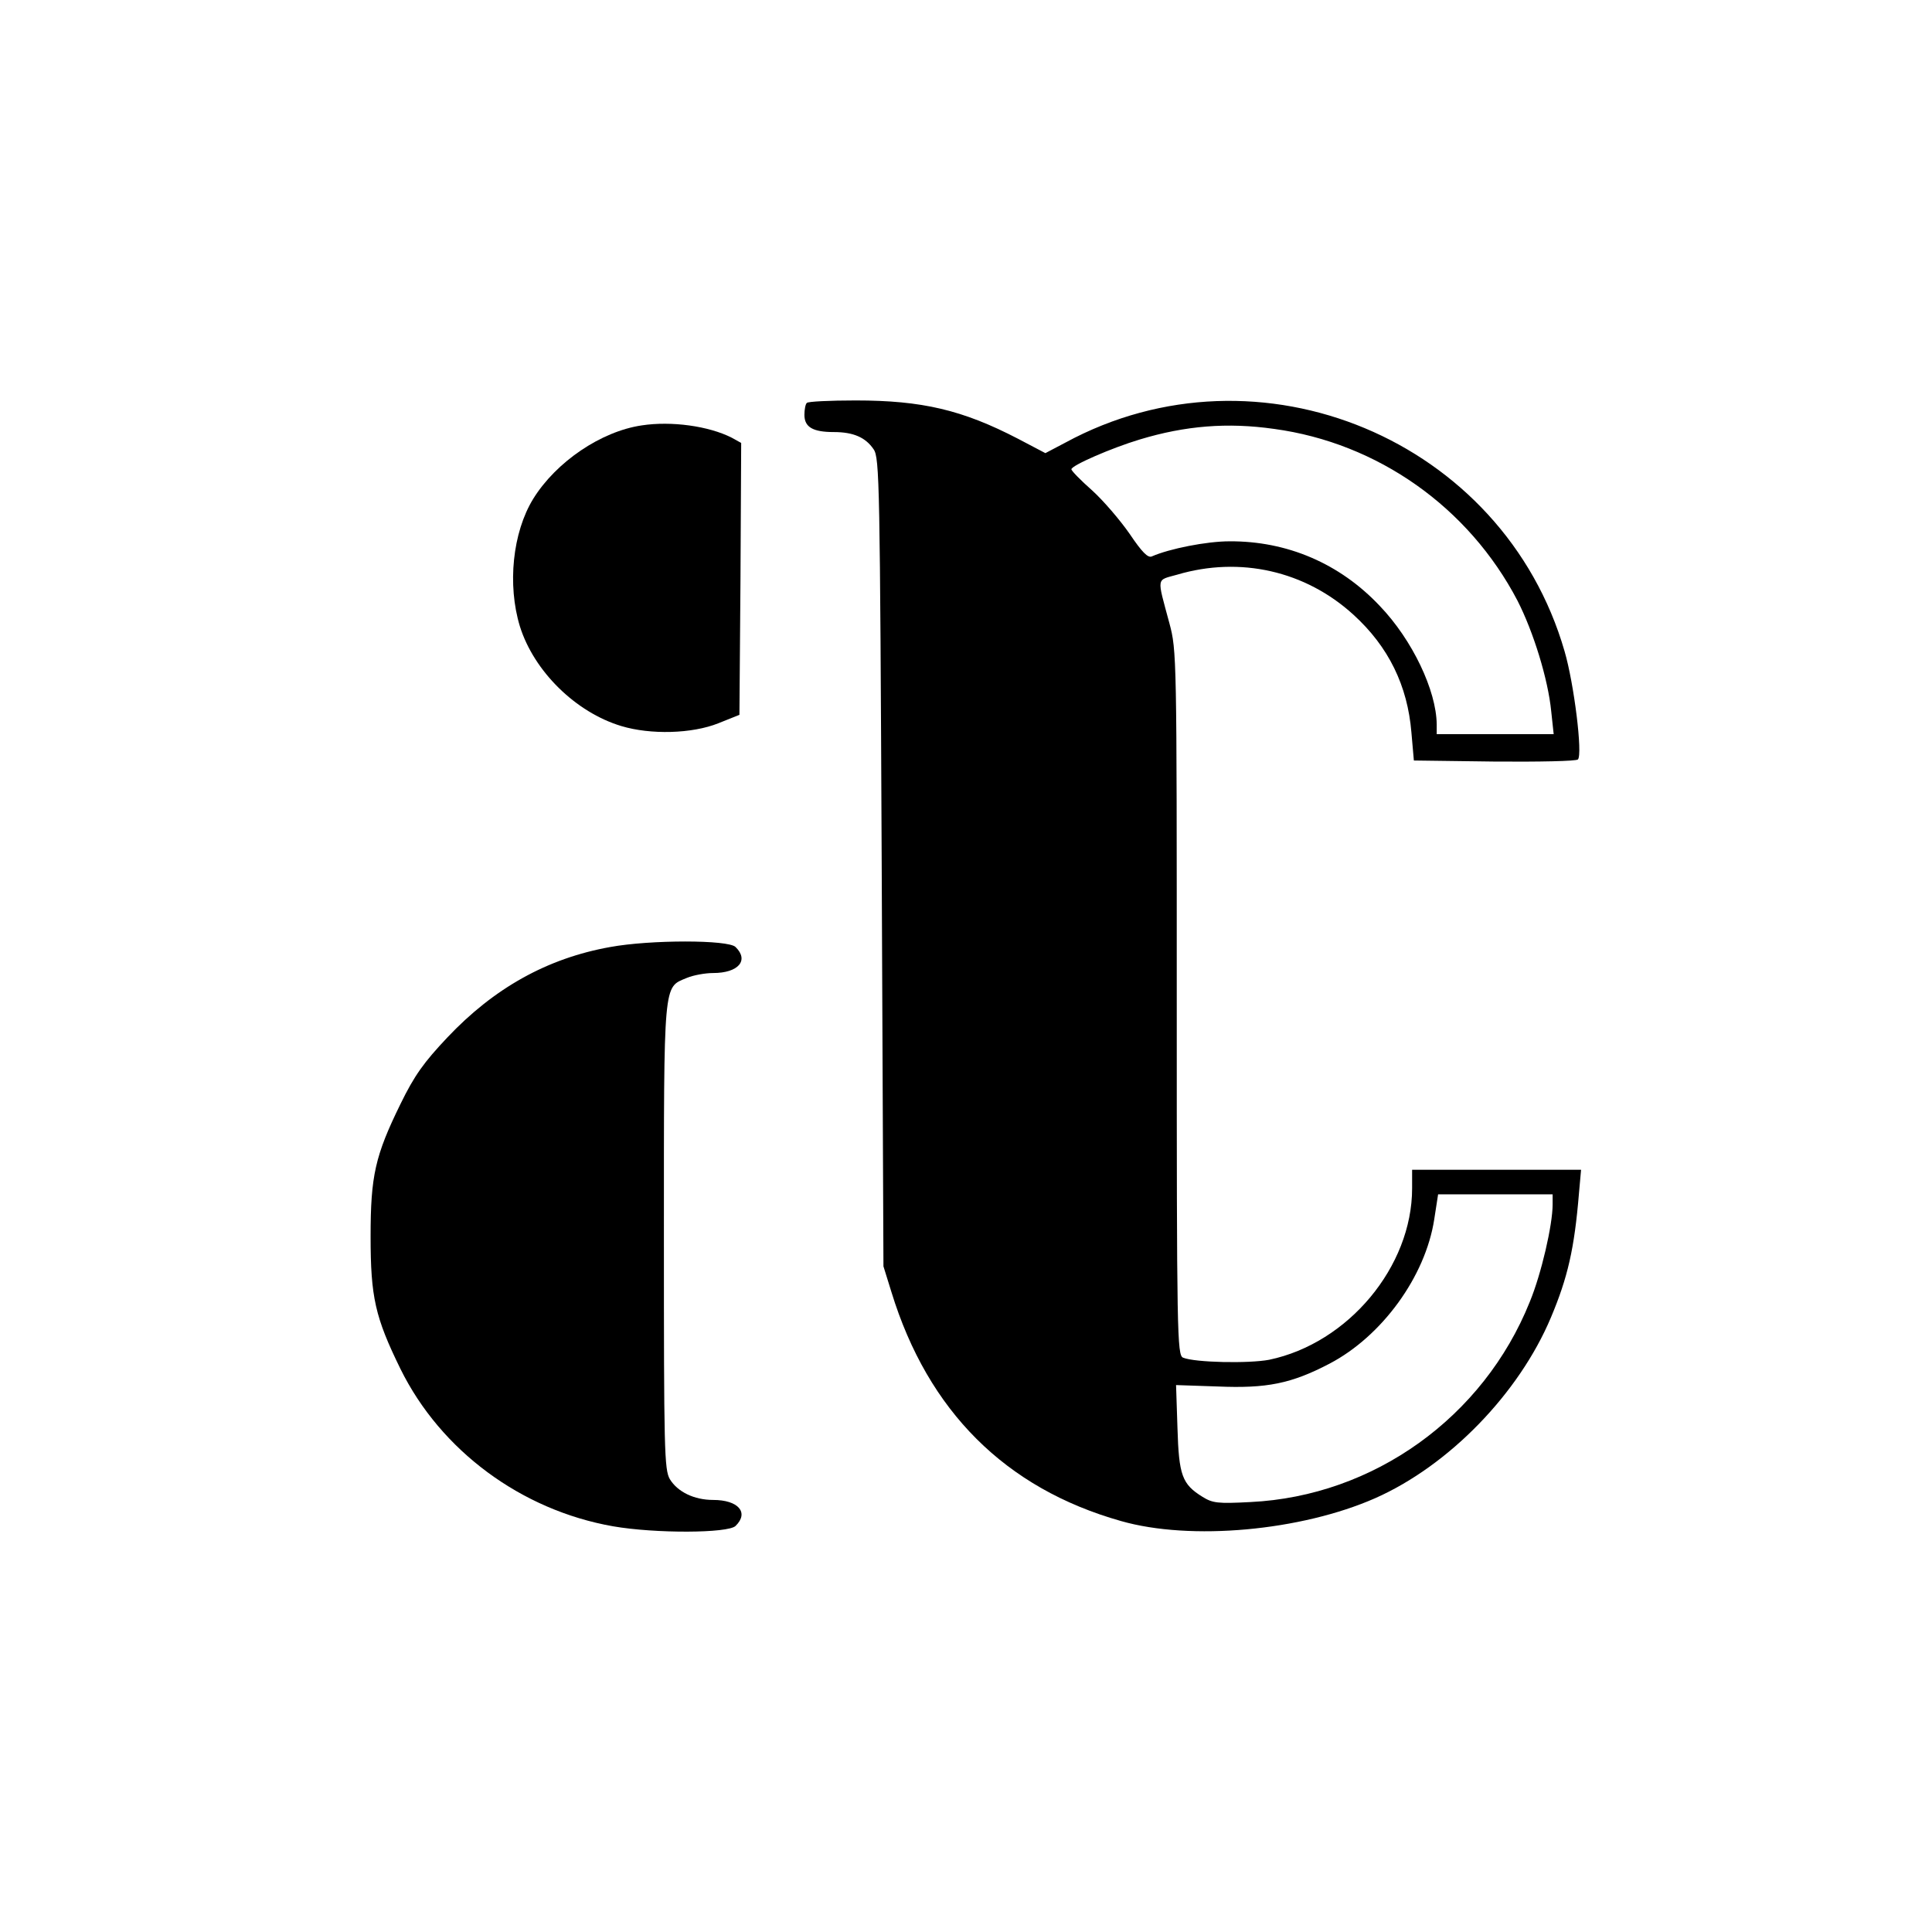 <svg height="550pt" preserveAspectRatio="xMidYMid meet" viewBox="0 0 550 550" width="550pt" xmlns="http://www.w3.org/2000/svg"><g transform="matrix(.1 0 0 -.1 0 550)"><path d="m2297 4353c-4-3-7-19-7-34 0-35 24-49 84-49 55 0 90-15 113-49 17-24 18-99 23-1176l5-1150 23-74c104-338 324-558 653-651 199-57 513-28 724 65 210 93 409 298 500 514 48 114 67 196 80 354l6 67h-241-240v-53c0-223-182-441-407-488-58-11-211-8-245 6-17 7-18 64-18 1009 0 988 0 1004-21 1082-36 134-38 121 22 138 179 53 365 11 502-114 100-91 154-202 165-335l7-80 229-3c126-1 233 1 238 6 14 14-11 216-38 308-174 603-870 893-1421 594l-57-30-78 41c-158 82-273 109-462 109-73 0-136-3-139-7zm1330-74c295-40 554-223 693-489 45-88 87-223 96-315l7-65h-167-166v28c-1 96-69 240-162 337-114 121-264 185-428 184-65 0-171-21-221-43-11-5-28 12-63 64-27 39-75 95-107 124-33 29-59 56-59 60 0 11 115 61 195 85 129 39 249 49 382 30zm793-2208c0-58-32-197-65-277-132-329-445-553-795-570-94-5-108-3-137 15-58 36-67 61-71 196l-4 122 118-4c140-6 210 8 319 65 149 78 273 248 298 411l11 71h163 163z"/><path d="m1827 4289c-116-17-244-104-309-209-59-96-74-245-38-363 40-128 159-245 289-284 83-25 201-22 276 8l60 24 3 387 2 387-27 15c-65 33-171 48-256 35z"/><path d="m1737 2804c-179-32-331-117-464-258-66-70-93-107-133-189-72-147-85-204-85-377s13-230 85-377c115-233 344-402 605-448 121-21 328-20 349 1 39 38 8 74-64 74-54 0-101 23-123 59-16 27-17 85-17 691 0 733-2 708 65 736 19 8 53 14 75 14 72 0 103 36 64 74-20 21-243 21-357 0z"/></g></svg>